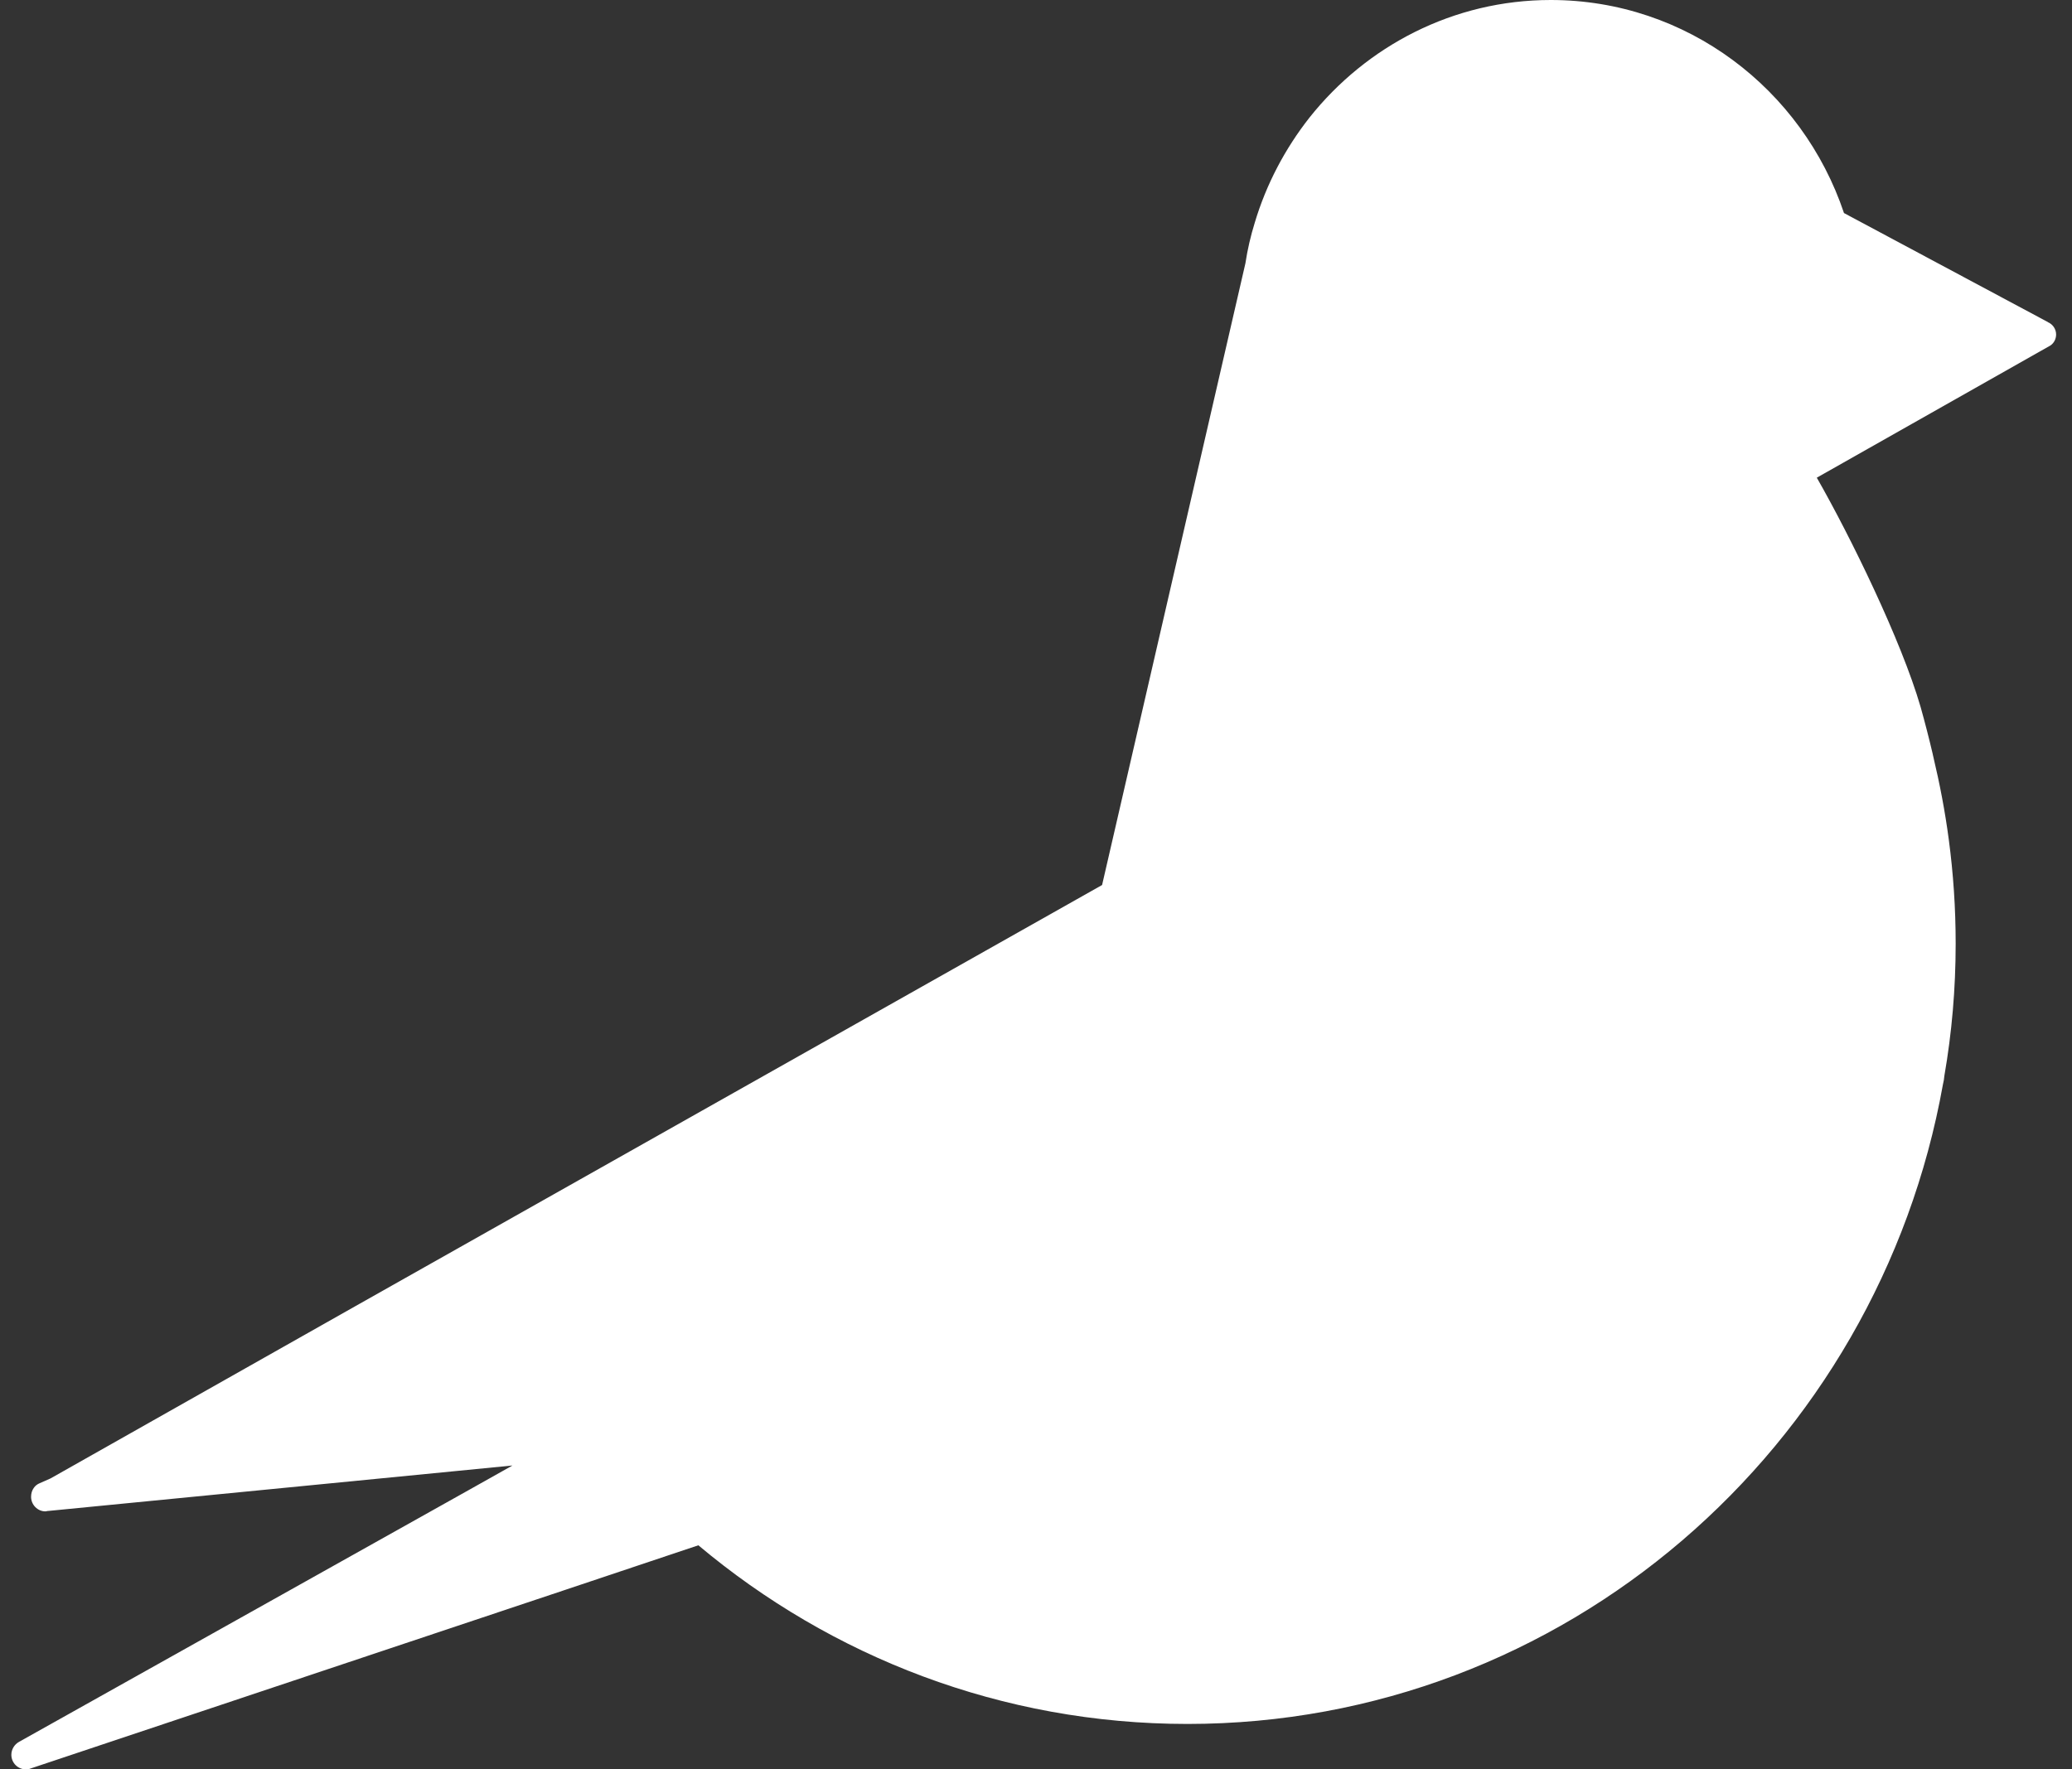 <svg width="48" height="41" viewBox="0 0 48 41" fill="none" xmlns="http://www.w3.org/2000/svg">
<rect x="0" y="0" width="48" height="41" fill="#333333" stroke="none"/>
<path fill-rule="evenodd" clip-rule="evenodd" d="M47.445 7.468V7.465L42.718 4.937C41.755 2.067 39.077 0 35.925 0C33.666 0 31.652 1.067 30.336 2.724C29.773 3.44 29.334 4.267 29.067 5.163C28.973 5.467 28.9 5.779 28.851 6.103L25.531 20.508L8.245 30.26L1.172 34.258L0.923 34.368C0.864 34.392 0.816 34.429 0.783 34.478C0.742 34.535 0.72 34.605 0.72 34.685C0.72 34.868 0.87 35.022 1.051 35.022H1.056L1.11 35.012H1.121L10.559 34.088L11.872 33.959L10.897 34.507L0.441 40.363C0.332 40.424 0.263 40.539 0.263 40.663C0.263 40.85 0.414 41 0.598 41C0.619 41 0.641 41 0.661 40.997L0.733 40.972L13.124 36.831L16.178 35.808C19.255 38.391 23.203 39.948 27.509 39.948C36.239 39.948 43.506 33.552 45.011 25.124C45.028 25.061 45.037 24.997 45.043 24.931C45.216 23.936 45.305 22.914 45.305 21.866C45.305 21.048 45.251 20.243 45.145 19.45C45.059 18.799 44.936 18.162 44.788 17.539C44.784 17.516 44.775 17.49 44.773 17.47C44.686 17.101 44.594 16.743 44.493 16.383C44.047 14.845 42.865 12.427 42.088 11.069L47.443 8.038C47.443 8.038 47.445 8.039 47.445 8.038L47.51 7.999C47.585 7.943 47.632 7.852 47.632 7.751C47.632 7.624 47.553 7.513 47.445 7.468Z" fill="white"/>
</svg>
